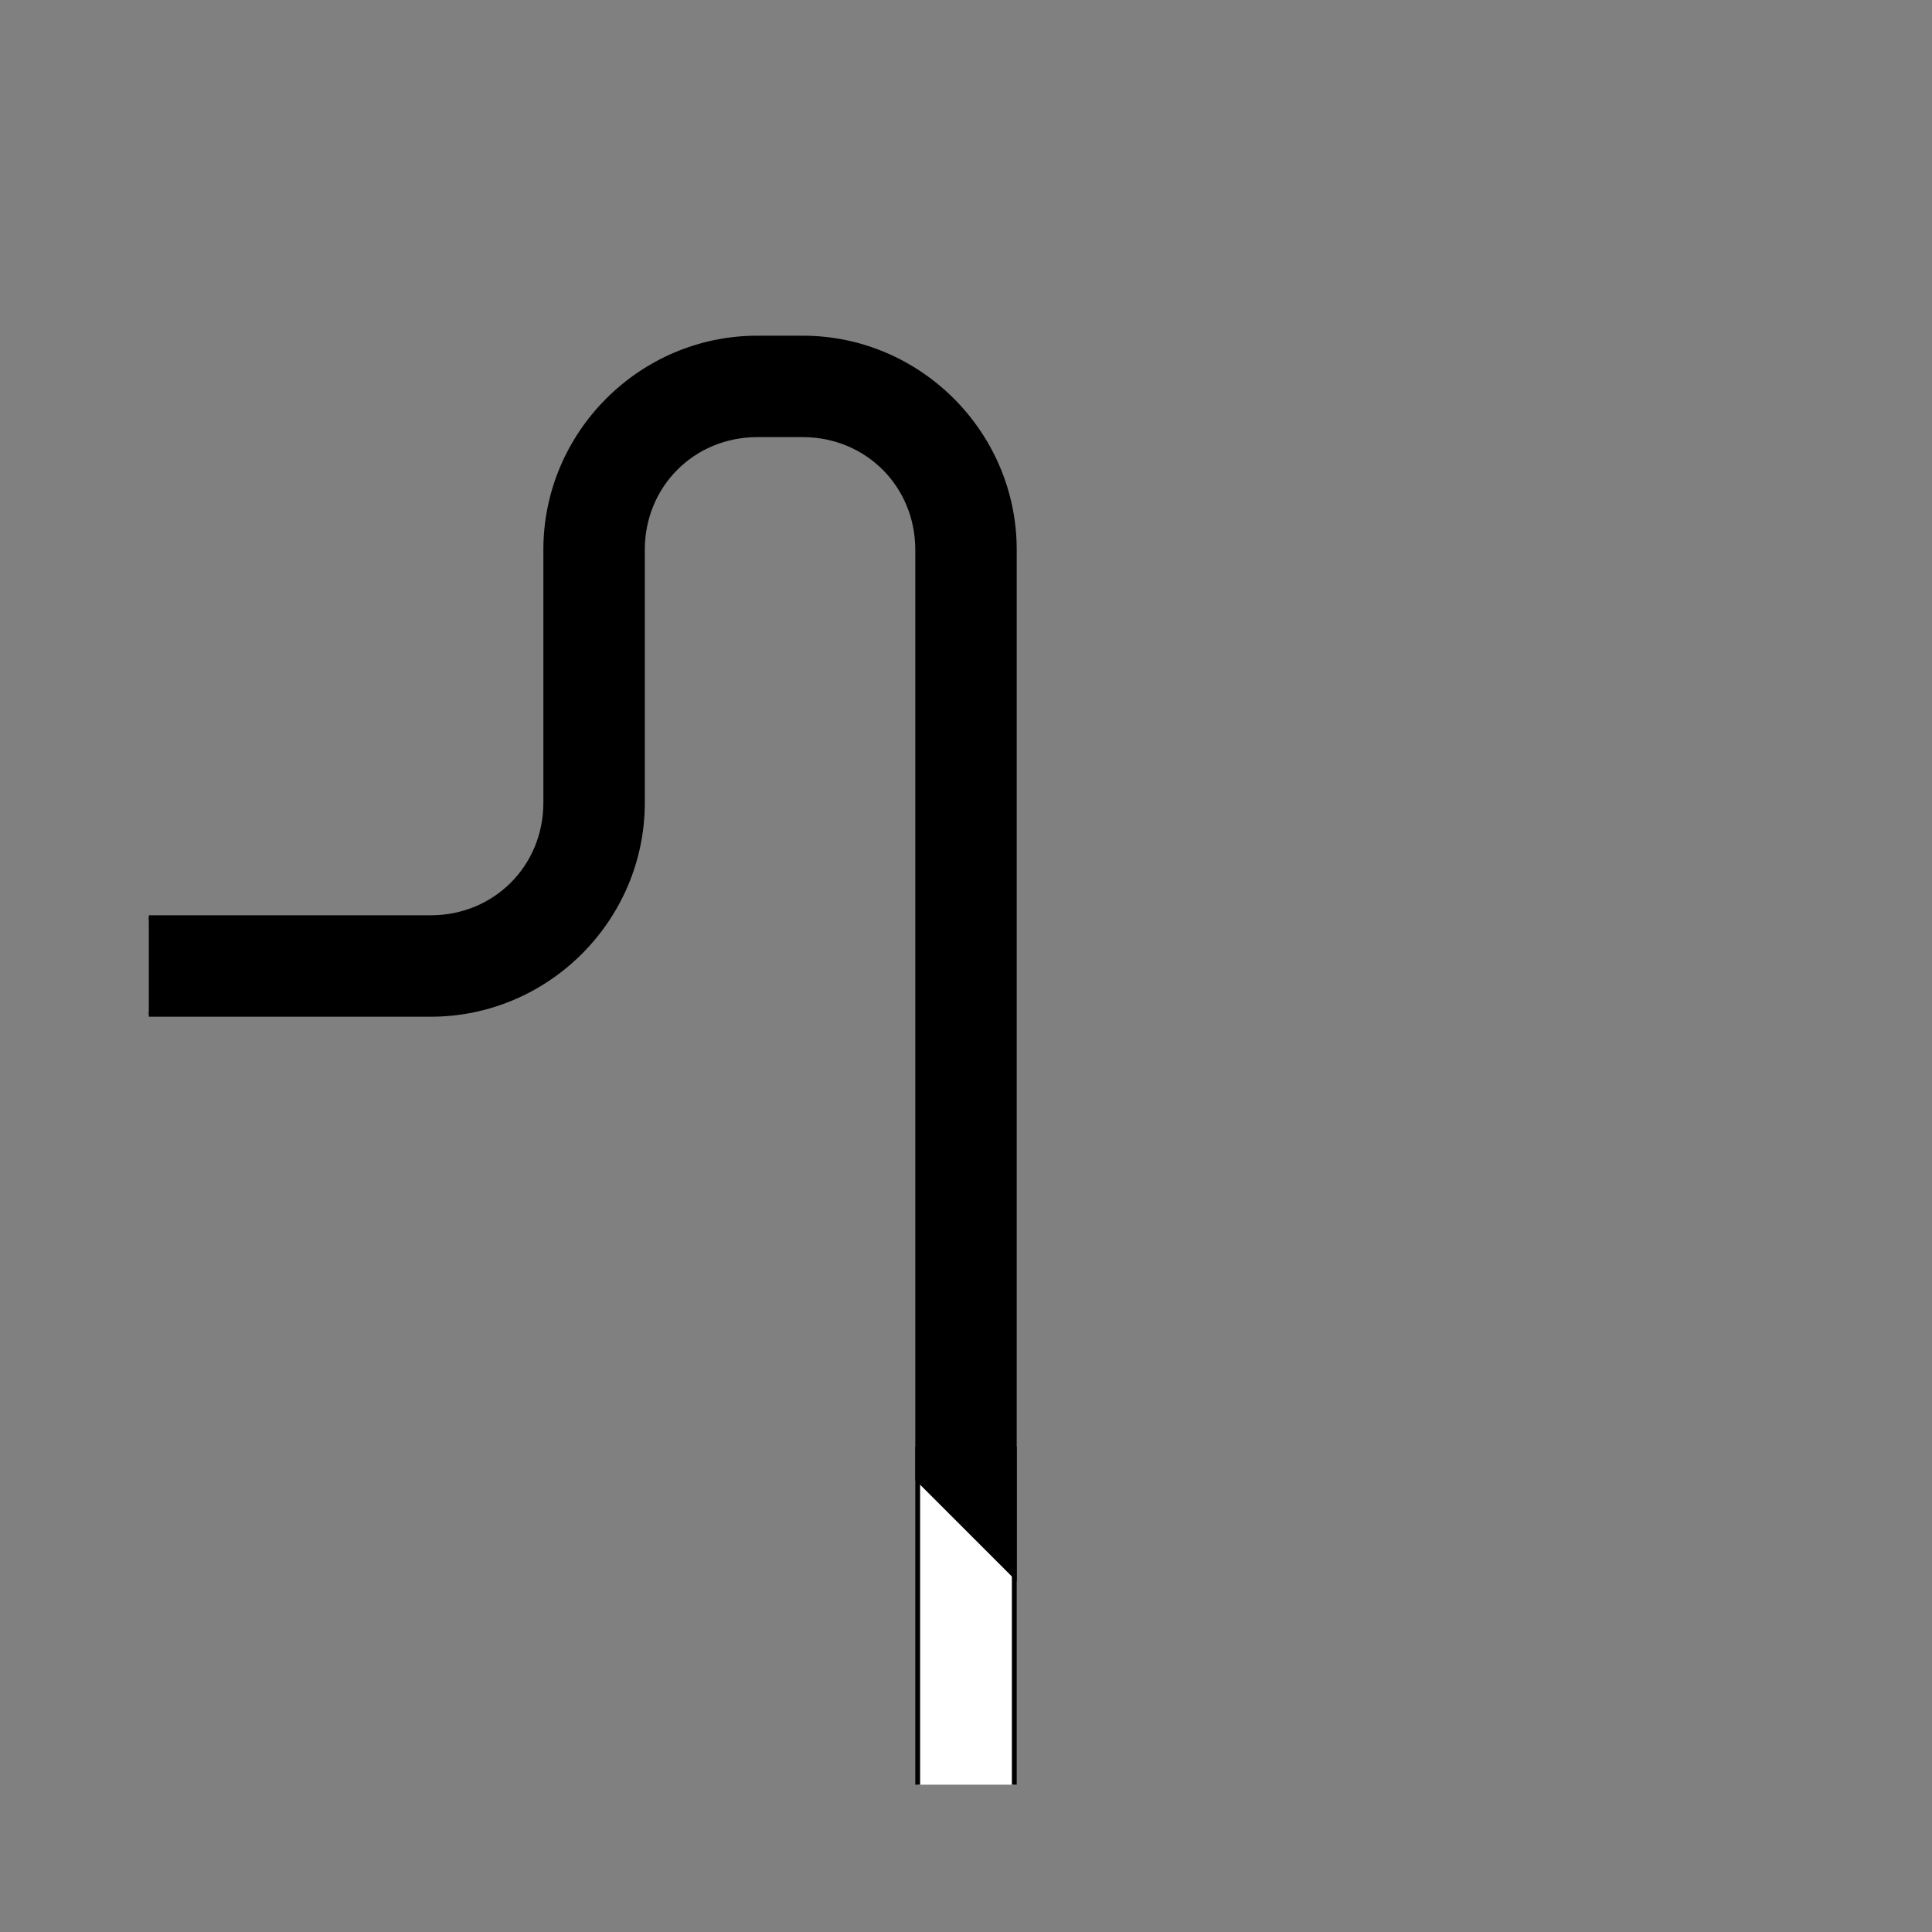 <?xml version="1.0" encoding="UTF-8" standalone="no"?>
<!-- Created with Inkscape (http://www.inkscape.org/) -->
<svg
   xmlns:dc="http://purl.org/dc/elements/1.1/"
   xmlns:cc="http://creativecommons.org/ns#"
   xmlns:rdf="http://www.w3.org/1999/02/22-rdf-syntax-ns#"
   xmlns:svg="http://www.w3.org/2000/svg"
   xmlns="http://www.w3.org/2000/svg"
   xmlns:sodipodi="http://sodipodi.sourceforge.net/DTD/sodipodi-0.dtd"
   xmlns:inkscape="http://www.inkscape.org/namespaces/inkscape"
   style="display:inline"
   sodipodi:docname="820953F3DE2154-R+_00_00_SW_SB_.svg"
   inkscape:version="0.48.3.1 r9886"
   version="1.1"
   id="svg2902"
   height="400"
   width="400">
  
  <rect width="100%" height="100%" fill="#808080" stroke="none"/>
  
  <g
     style="display:inline"
     inkscape:label="K-002"
     id="g3958"
     inkscape:groupmode="layer"
     zpos="2000">
    <path
       style="font-size:medium;font-style:normal;font-variant:normal;font-weight:normal;font-stretch:normal;text-indent:0;text-align:start;text-decoration:none;line-height:normal;letter-spacing:normal;word-spacing:normal;text-transform:none;direction:ltr;block-progression:tb;writing-mode:lr-tb;text-anchor:start;baseline-shift:baseline;color:#000000;fill:#ffffff;stroke:none;stroke-width:1;marker:none;visibility:visible;display:inline;overflow:visible;enable-background:accumulate;font-family:Sans;-inkscape-font-specification:Sans"
       d="m 210,369.5 0,-70 -20,0 0,70 z"
       id="path3960"
       inkscape:connector-curvature="0"
       sodipodi:nodetypes="ccccc" />
    <path
       sodipodi:nodetypes="ssssccssssssccsss"
       style="font-size:medium;font-style:normal;font-variant:normal;font-weight:normal;font-stretch:normal;text-indent:0;text-align:start;text-decoration:none;line-height:normal;letter-spacing:normal;word-spacing:normal;text-transform:none;direction:ltr;block-progression:tb;writing-mode:lr-tb;text-anchor:start;baseline-shift:baseline;color:#000000;fill:#000000;fill-opacity:1;stroke:none;stroke-width:1;marker:none;visibility:visible;display:inline;overflow:visible;enable-background:accumulate;font-family:Sans;-inkscape-font-specification:Sans"
       d="M 156.812,70 C 132.718,70 113,89.718 113,113.812 l 0,52.375 C 113,179.548 102.548,190 89.188,190 l -58.375,0 0,20 58.375,0 C 113.282,210 133,190.282 133,166.188 l 0,-52.375 C 133,100.452 143.452,90 156.812,90 l 9.375,0 C 179.548,90 190,100.452 190,113.812 l 0,192.375 20,20 0,-212.375 C 210,89.718 190.282,70 166.188,70 z"
       id="path3962"
       inkscape:connector-curvature="0" />
    <path
       sodipodi:nodetypes="cssssssccssssssc"
       inkscape:connector-curvature="0"
       id="path3964"
       d="m 30.812,210 58.375,0 C 113.282,210 133,190.282 133,166.188 l 0,-52.375 C 133,100.452 143.452,90 156.812,90 l 9.375,0 C 179.548,90 190,100.452 190,113.812 l 0,192.375 20,20 0,-212.375 C 210,89.718 190.282,70 166.188,70 l -9.375,0 C 132.718,70 113,89.718 113,113.812 l 0,52.375 C 113,179.548 102.548,190 89.188,190 l -58.375,0"
       style="font-size:medium;font-style:normal;font-variant:normal;font-weight:normal;font-stretch:normal;text-indent:0;text-align:start;text-decoration:none;line-height:normal;letter-spacing:normal;word-spacing:normal;text-transform:none;direction:ltr;block-progression:tb;writing-mode:lr-tb;text-anchor:start;baseline-shift:baseline;color:#000000;fill:none;stroke:#000000;stroke-width:1;stroke-miterlimit:4;stroke-dasharray:none;marker:none;visibility:visible;display:inline;overflow:visible;enable-background:accumulate;font-family:Sans;-inkscape-font-specification:Sans" />
    <path
       sodipodi:nodetypes="cccc"
       inkscape:connector-curvature="0"
       id="path3966"
       d="m 210,369.5 0,-70 m -20,0 0,70"
       style="font-size:medium;font-style:normal;font-variant:normal;font-weight:normal;font-stretch:normal;text-indent:0;text-align:start;text-decoration:none;line-height:normal;letter-spacing:normal;word-spacing:normal;text-transform:none;direction:ltr;block-progression:tb;writing-mode:lr-tb;text-anchor:start;baseline-shift:baseline;color:#000000;fill:none;stroke:#000000;stroke-width:1;stroke-linecap:butt;stroke-linejoin:miter;stroke-miterlimit:4;stroke-opacity:1;stroke-dasharray:none;stroke-dashoffset:0;marker:none;visibility:visible;display:inline;overflow:visible;enable-background:accumulate;font-family:Sans;-inkscape-font-specification:Sans" />
  </g>
</svg>
